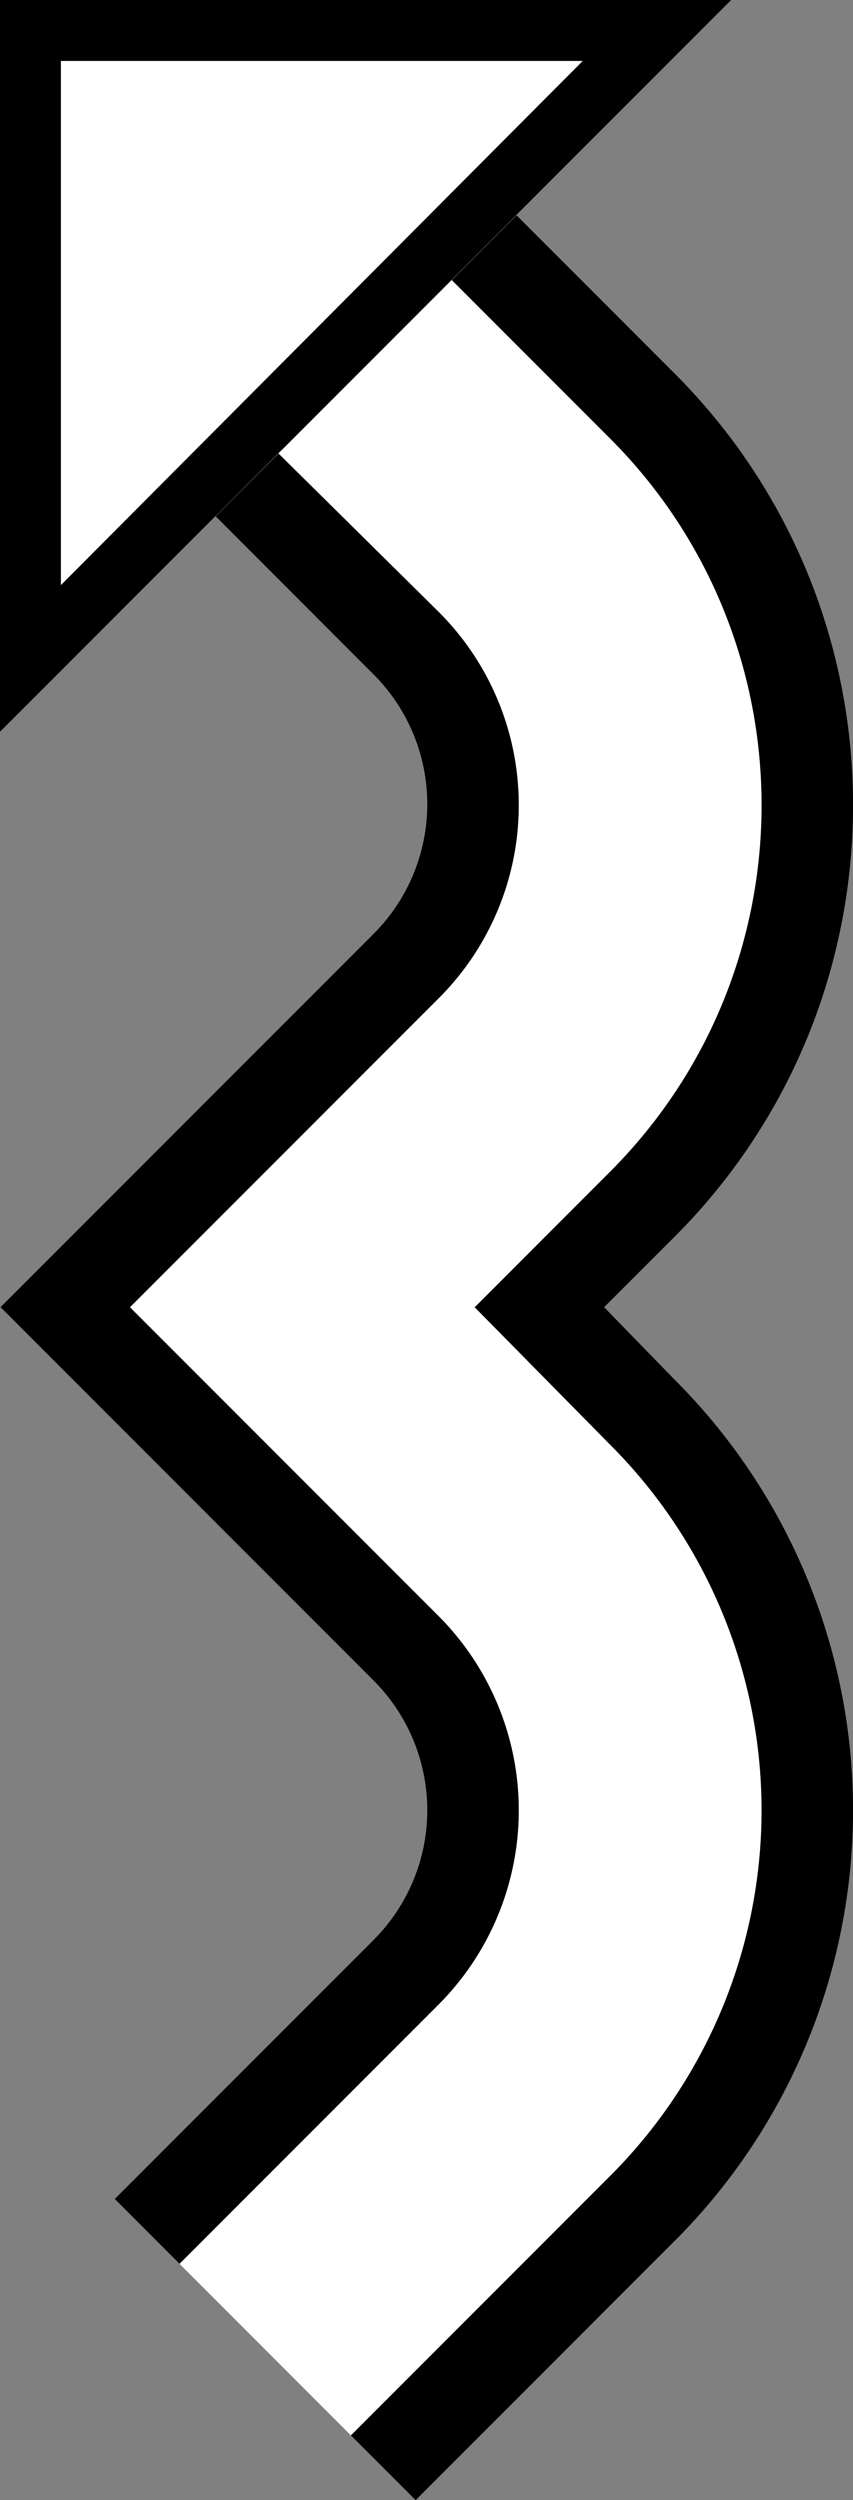 <svg xmlns="http://www.w3.org/2000/svg" version="1.0" width="14" height="41"><rect width="100%" height="100%" fill="#808080" stroke="none"/><path d="M0 0v12L12 0H0zm1 1h8.563L1 9.594V1zM8.478 3.531L7.415 4.594l2.594 2.593c3.32 3.32 3.32 8.712 0 12.032L7.79 21.437l2.219 2.25a8.475 8.475 0 0 1 0 12l-4.25 4.25L6.822 41l4.25-4.25a9.98 9.98 0 0 0 0-14.125l-1.157-1.188 1.157-1.156c3.905-3.905 3.905-10.25 0-14.156L8.478 3.531z"/><path d="M4.572 7.438L3.54 8.467l2.594 2.595a3.009 3.009 0 0 1 0 4.25L.009 21.436l6.125 6.125a3.009 3.009 0 0 1 0 4.25l-4.25 4.25 1.063 1.063 4.25-4.25a4.513 4.513 0 0 0 0-6.375l-5.063-5.063 5.063-5.062a4.476 4.476 0 0 0 0-6.344L4.572 7.437z"/><path d="M7.415 4.594L4.572 7.437l2.625 2.594a4.476 4.476 0 0 1 0 6.344l-5.063 5.063L7.197 26.5a4.513 4.513 0 0 1 0 6.375l-4.25 4.25 2.812 2.813 4.25-4.25a8.475 8.475 0 0 0 0-12l-2.219-2.25 2.219-2.22c3.32-3.319 3.32-8.711 0-12.03L7.415 4.594zM1 1v8.594L9.563 1H1z" fill="#fff"/></svg>